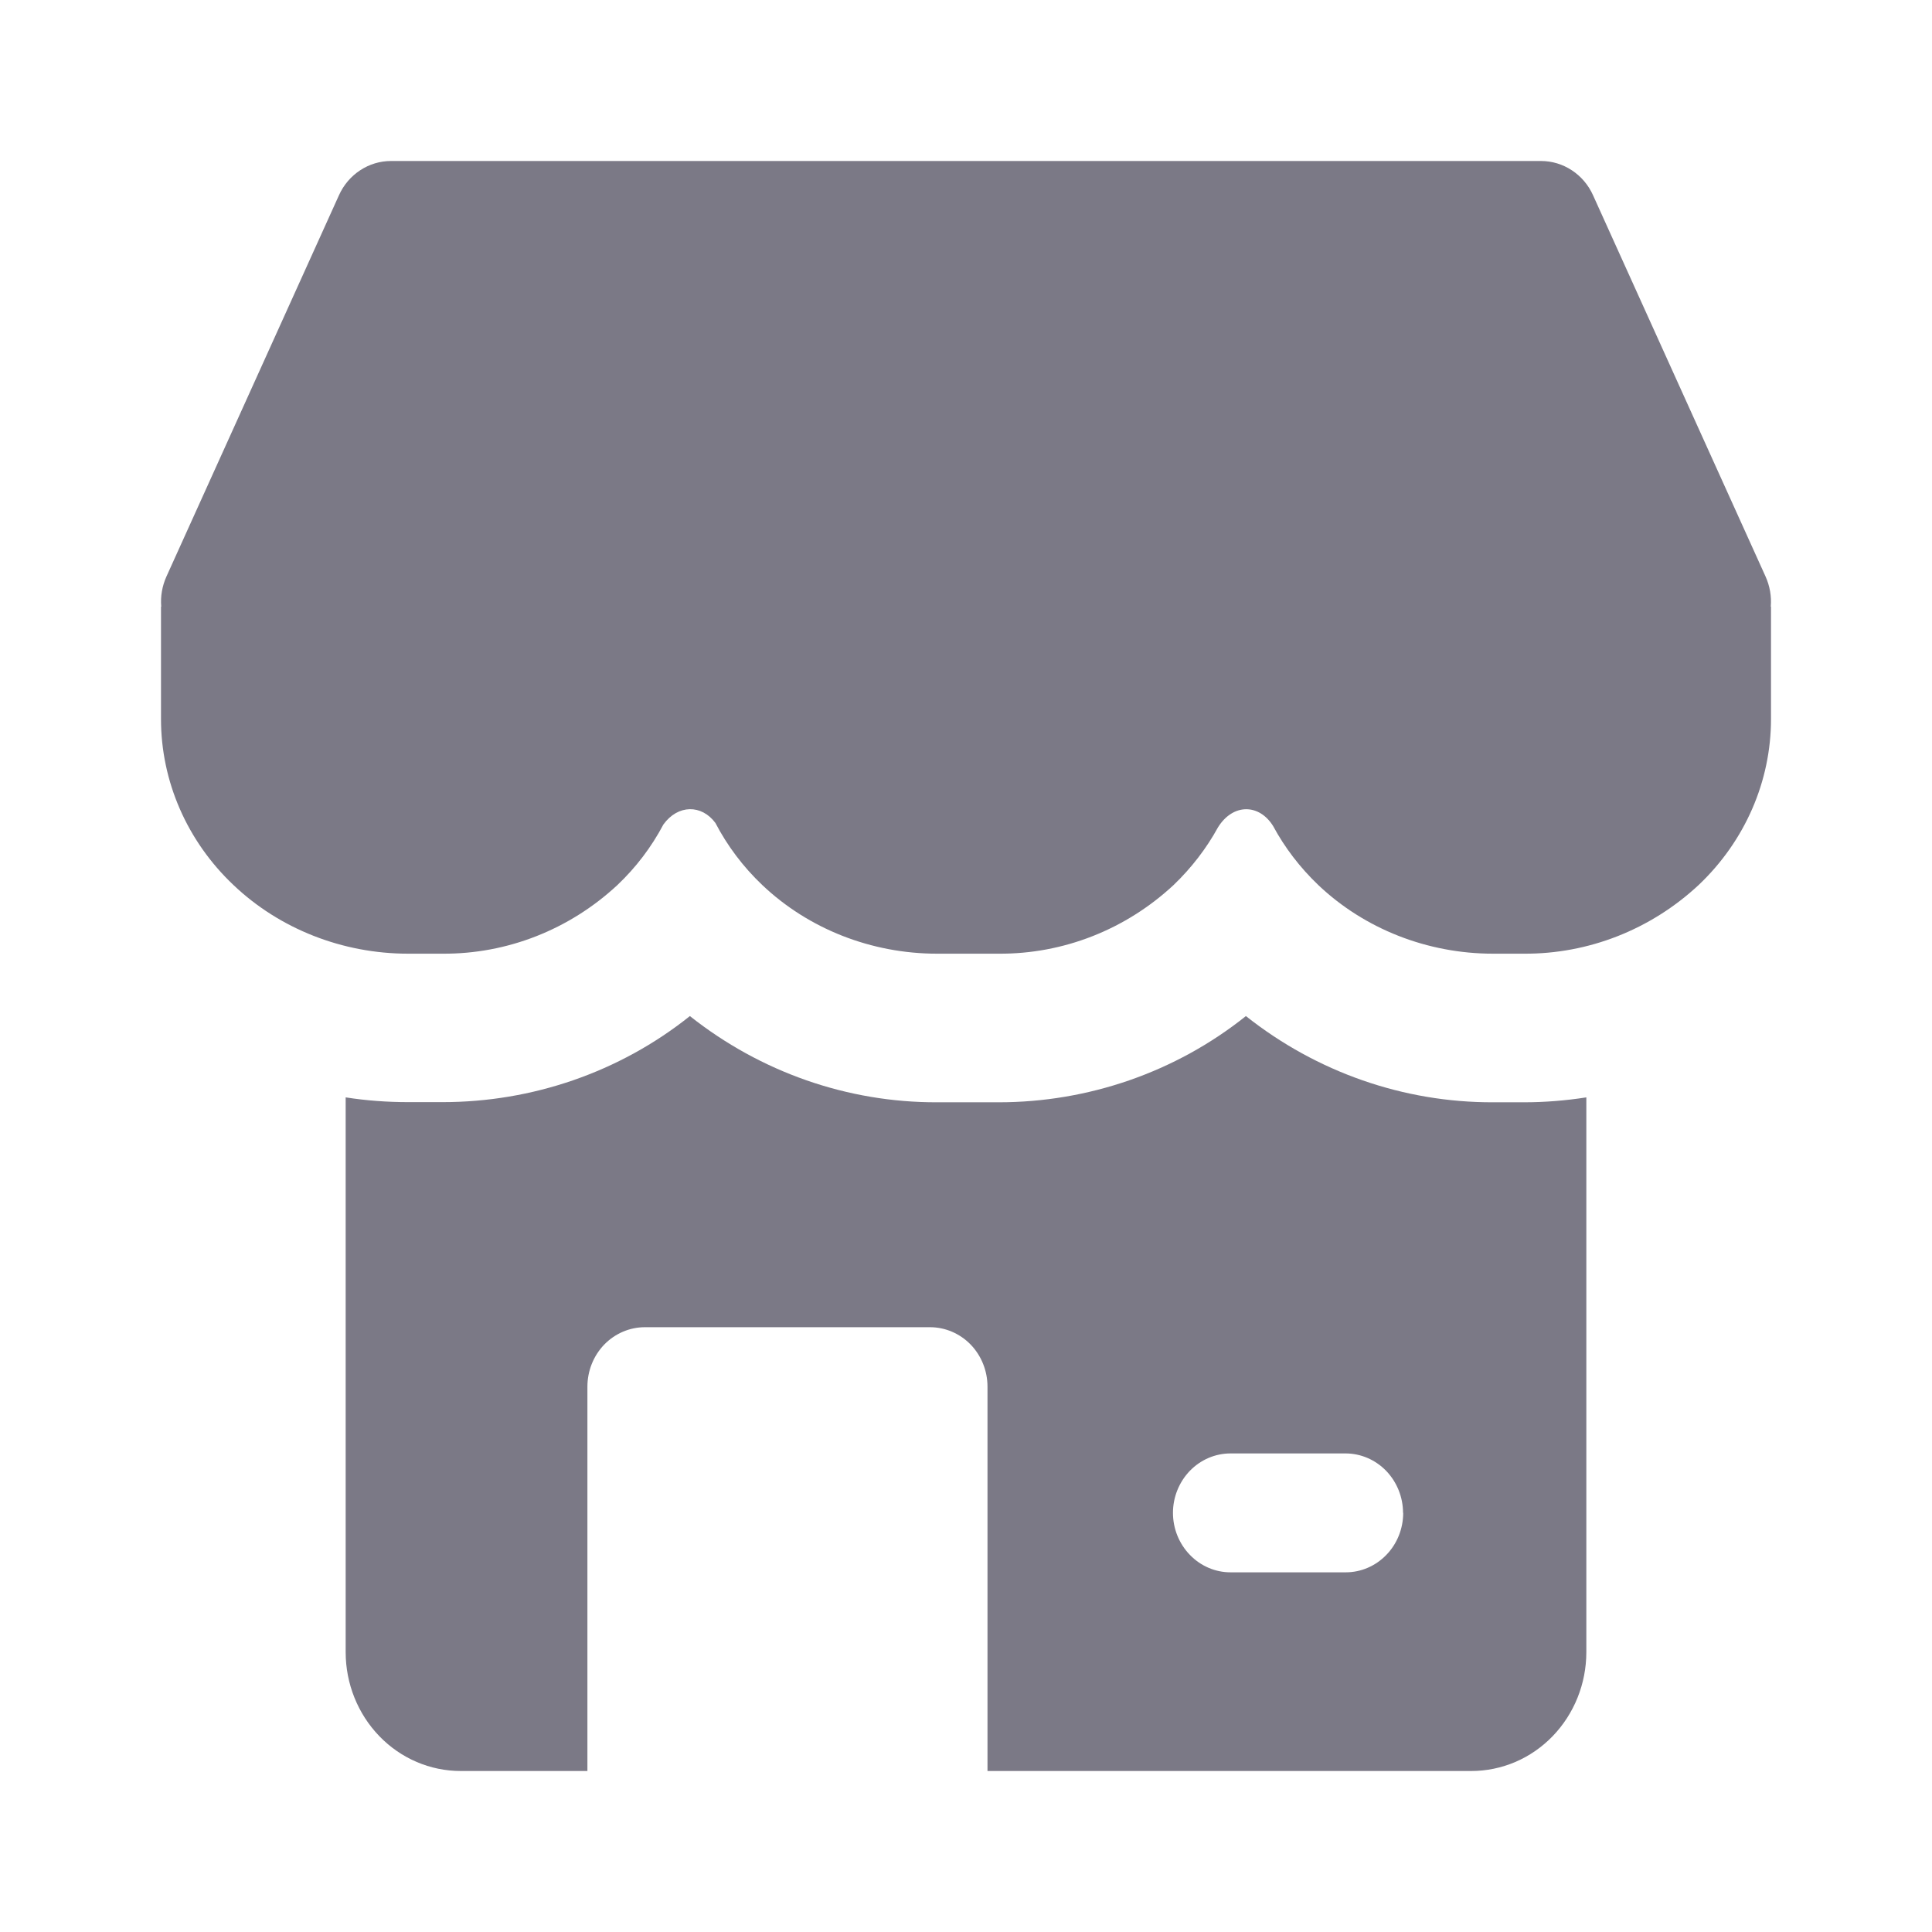 <svg width="24" height="24" viewBox="0 0 24 24" fill="none" xmlns="http://www.w3.org/2000/svg">
<path fill-rule="evenodd" clip-rule="evenodd" d="M4.857 2C4.721 2 4.588 2.04 4.473 2.116C4.359 2.191 4.267 2.299 4.21 2.427L2.067 7.163C2.015 7.279 1.992 7.408 2.003 7.536H2V8.933C2 9.705 2.323 10.448 2.9 10.994C3.474 11.54 4.256 11.847 5.07 11.847H5.499C6.3 11.852 7.074 11.548 7.67 10.994C7.899 10.777 8.092 10.524 8.241 10.242C8.423 9.991 8.717 9.993 8.887 10.223C9.034 10.505 9.23 10.767 9.469 10.994C10.044 11.54 10.826 11.847 11.64 11.847H12.407C13.209 11.852 13.983 11.548 14.579 10.994C14.801 10.781 14.987 10.539 15.13 10.278C15.317 9.977 15.644 9.983 15.816 10.263C15.96 10.53 16.149 10.777 16.376 10.994C16.951 11.54 17.733 11.847 18.547 11.847H18.93C19.731 11.852 20.506 11.548 21.101 10.994C21.677 10.448 22 9.705 22 8.933V7.536H21.997C22.008 7.408 21.985 7.279 21.933 7.163L19.79 2.427C19.733 2.299 19.641 2.191 19.527 2.116C19.412 2.04 19.279 2 19.143 2H4.857ZM4.294 20.524V13.632C4.55 13.672 4.809 13.691 5.07 13.691H5.499C6.606 13.691 7.694 13.322 8.57 12.622C9.451 13.32 10.53 13.696 11.64 13.693H12.407C13.513 13.693 14.601 13.322 15.477 12.622C16.358 13.32 17.438 13.696 18.547 13.693H18.93C19.19 13.693 19.45 13.672 19.706 13.632V20.524C19.706 20.915 19.555 21.291 19.287 21.568C19.019 21.845 18.656 22 18.277 22H12.267V17.226C12.267 17.03 12.192 16.842 12.058 16.703C11.924 16.565 11.742 16.487 11.553 16.487H8.011C7.822 16.487 7.64 16.565 7.506 16.703C7.372 16.842 7.297 17.03 7.297 17.226V22H5.723C5.344 22 4.981 21.845 4.713 21.568C4.445 21.291 4.294 20.915 4.294 20.524ZM17.431 18.793C17.431 18.989 17.356 19.177 17.222 19.315C17.088 19.454 16.907 19.532 16.717 19.532H15.286C15.096 19.532 14.915 19.454 14.781 19.315C14.647 19.177 14.571 18.989 14.571 18.793C14.571 18.598 14.647 18.41 14.781 18.271C14.915 18.133 15.096 18.055 15.286 18.055H16.714C16.904 18.055 17.085 18.133 17.219 18.271C17.353 18.41 17.429 18.598 17.429 18.793H17.431Z" fill="#7B7986"/>
</svg>
